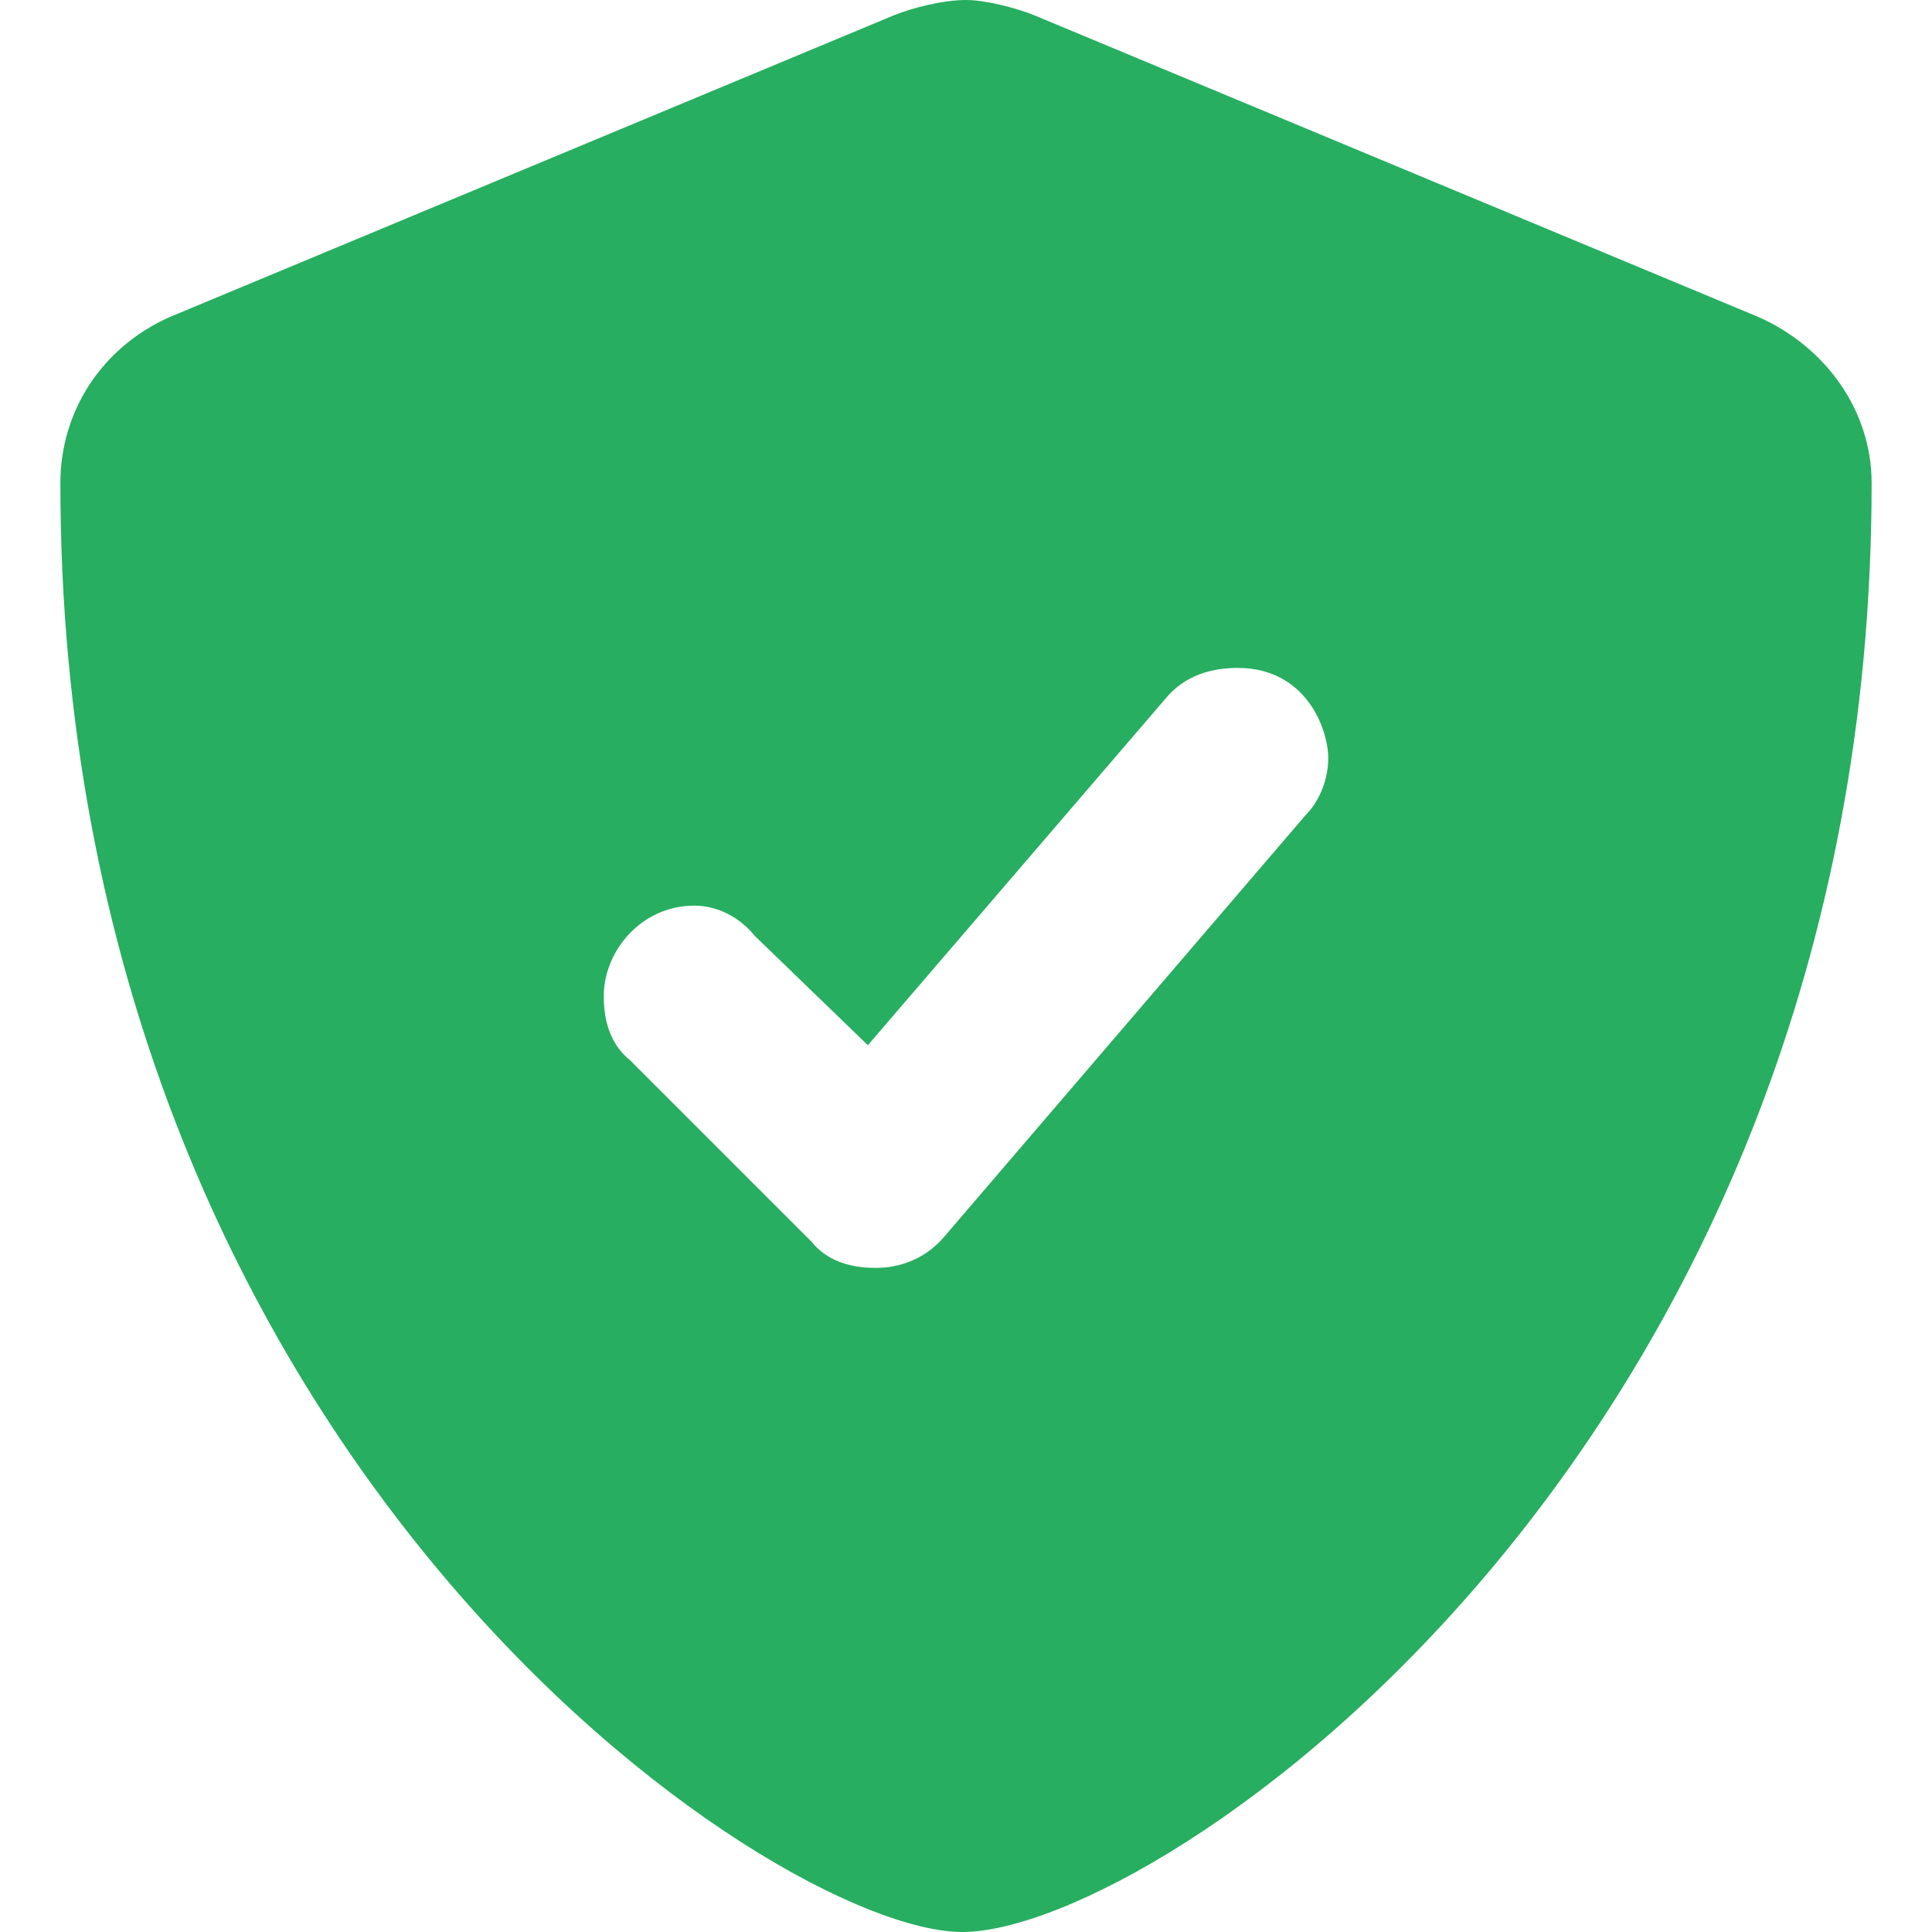 <svg width="24" height="24" viewBox="0 0 24 24" fill="none" xmlns="http://www.w3.org/2000/svg">
<path d="M21.844 3.938L12.844 0.188C12.609 0.094 12.234 0 12 0C11.719 0 11.344 0.094 11.109 0.188L2.109 3.938C1.266 4.312 0.75 5.109 0.75 6C0.75 18.094 9.609 24 11.953 24C14.391 24 23.25 18 23.25 6C23.25 5.109 22.688 4.312 21.844 3.938ZM16.5 9.422C16.5 9.656 16.406 9.938 16.219 10.125L11.719 15.375C11.391 15.75 10.969 15.75 10.875 15.75C10.547 15.75 10.266 15.656 10.078 15.422L7.828 13.172C7.594 12.984 7.5 12.703 7.5 12.375C7.5 11.812 7.969 11.25 8.625 11.25C8.906 11.25 9.188 11.391 9.375 11.625L10.781 12.984L14.484 8.672C14.719 8.391 15.047 8.297 15.375 8.297C16.219 8.297 16.5 9.047 16.5 9.422Z" fill="#27AE60"/>
</svg>
